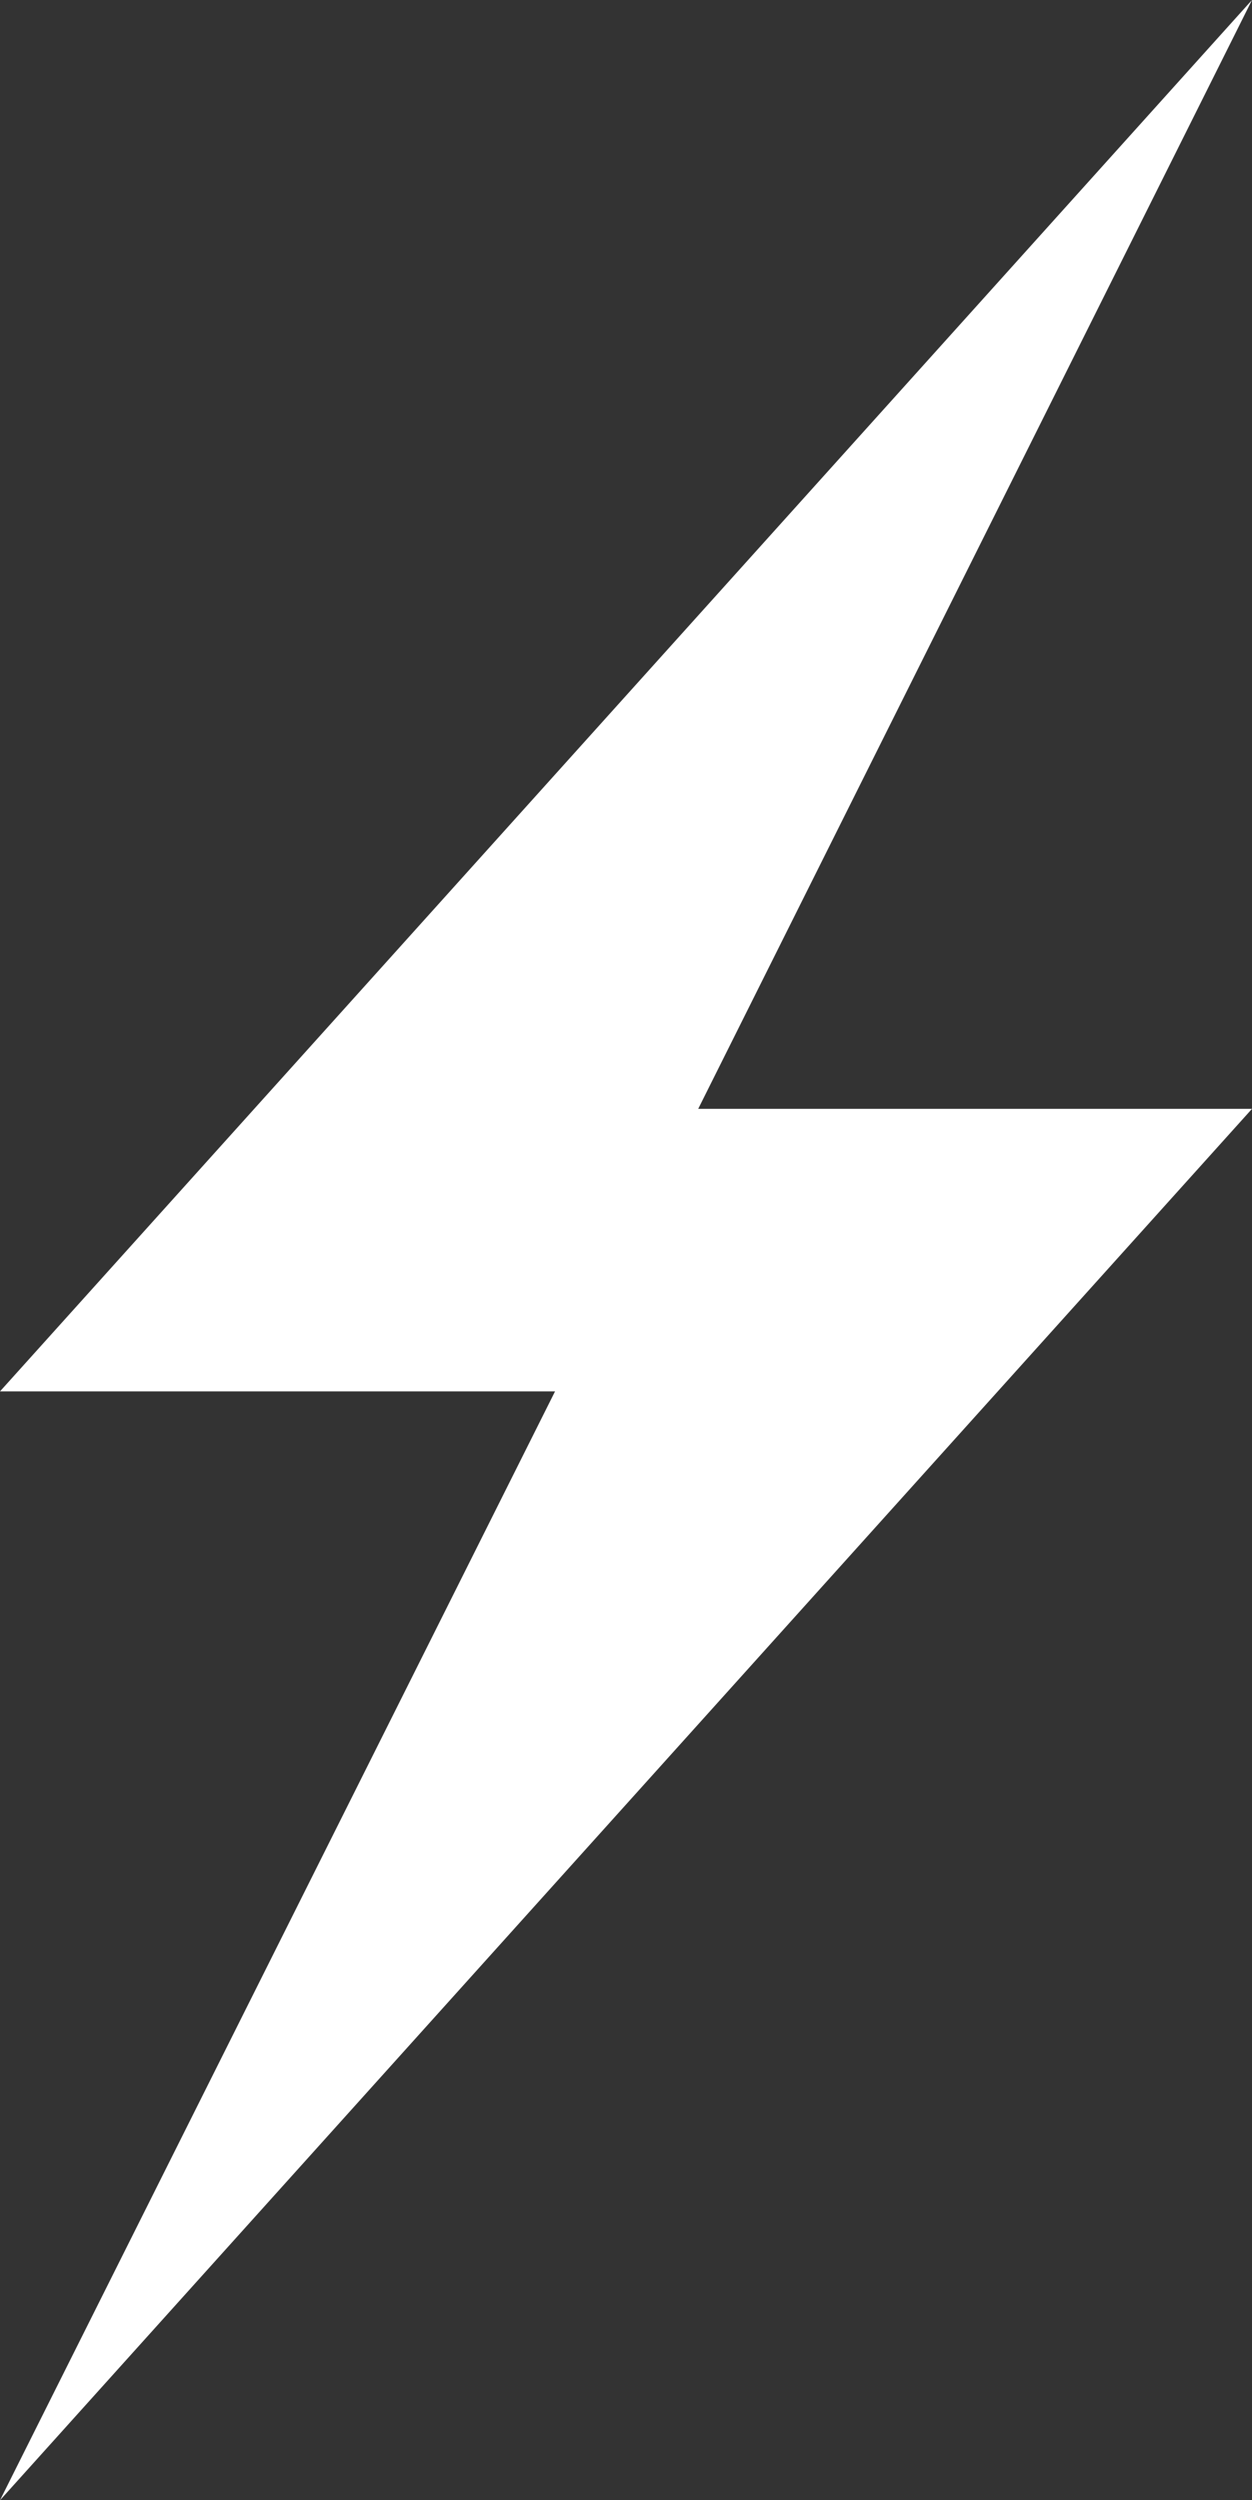 <svg xmlns="http://www.w3.org/2000/svg" viewBox="0 0 9.97 19.91"><rect x="0" y="0" width="9.97" height="19.91" fill="#333333" stroke="none"/><defs><style>.cls-1{fill:#fff;}</style></defs><title>connect</title><g id="Layer_2" data-name="Layer 2"><g id="icon_presentation_set" data-name="icon presentation set"><polyline class="cls-1" points="0 11.08 9.97 0 0 11.08 4.42 11.08 0 19.91 9.97 8.83 5.56 8.83 9.97 0"/></g></g></svg>